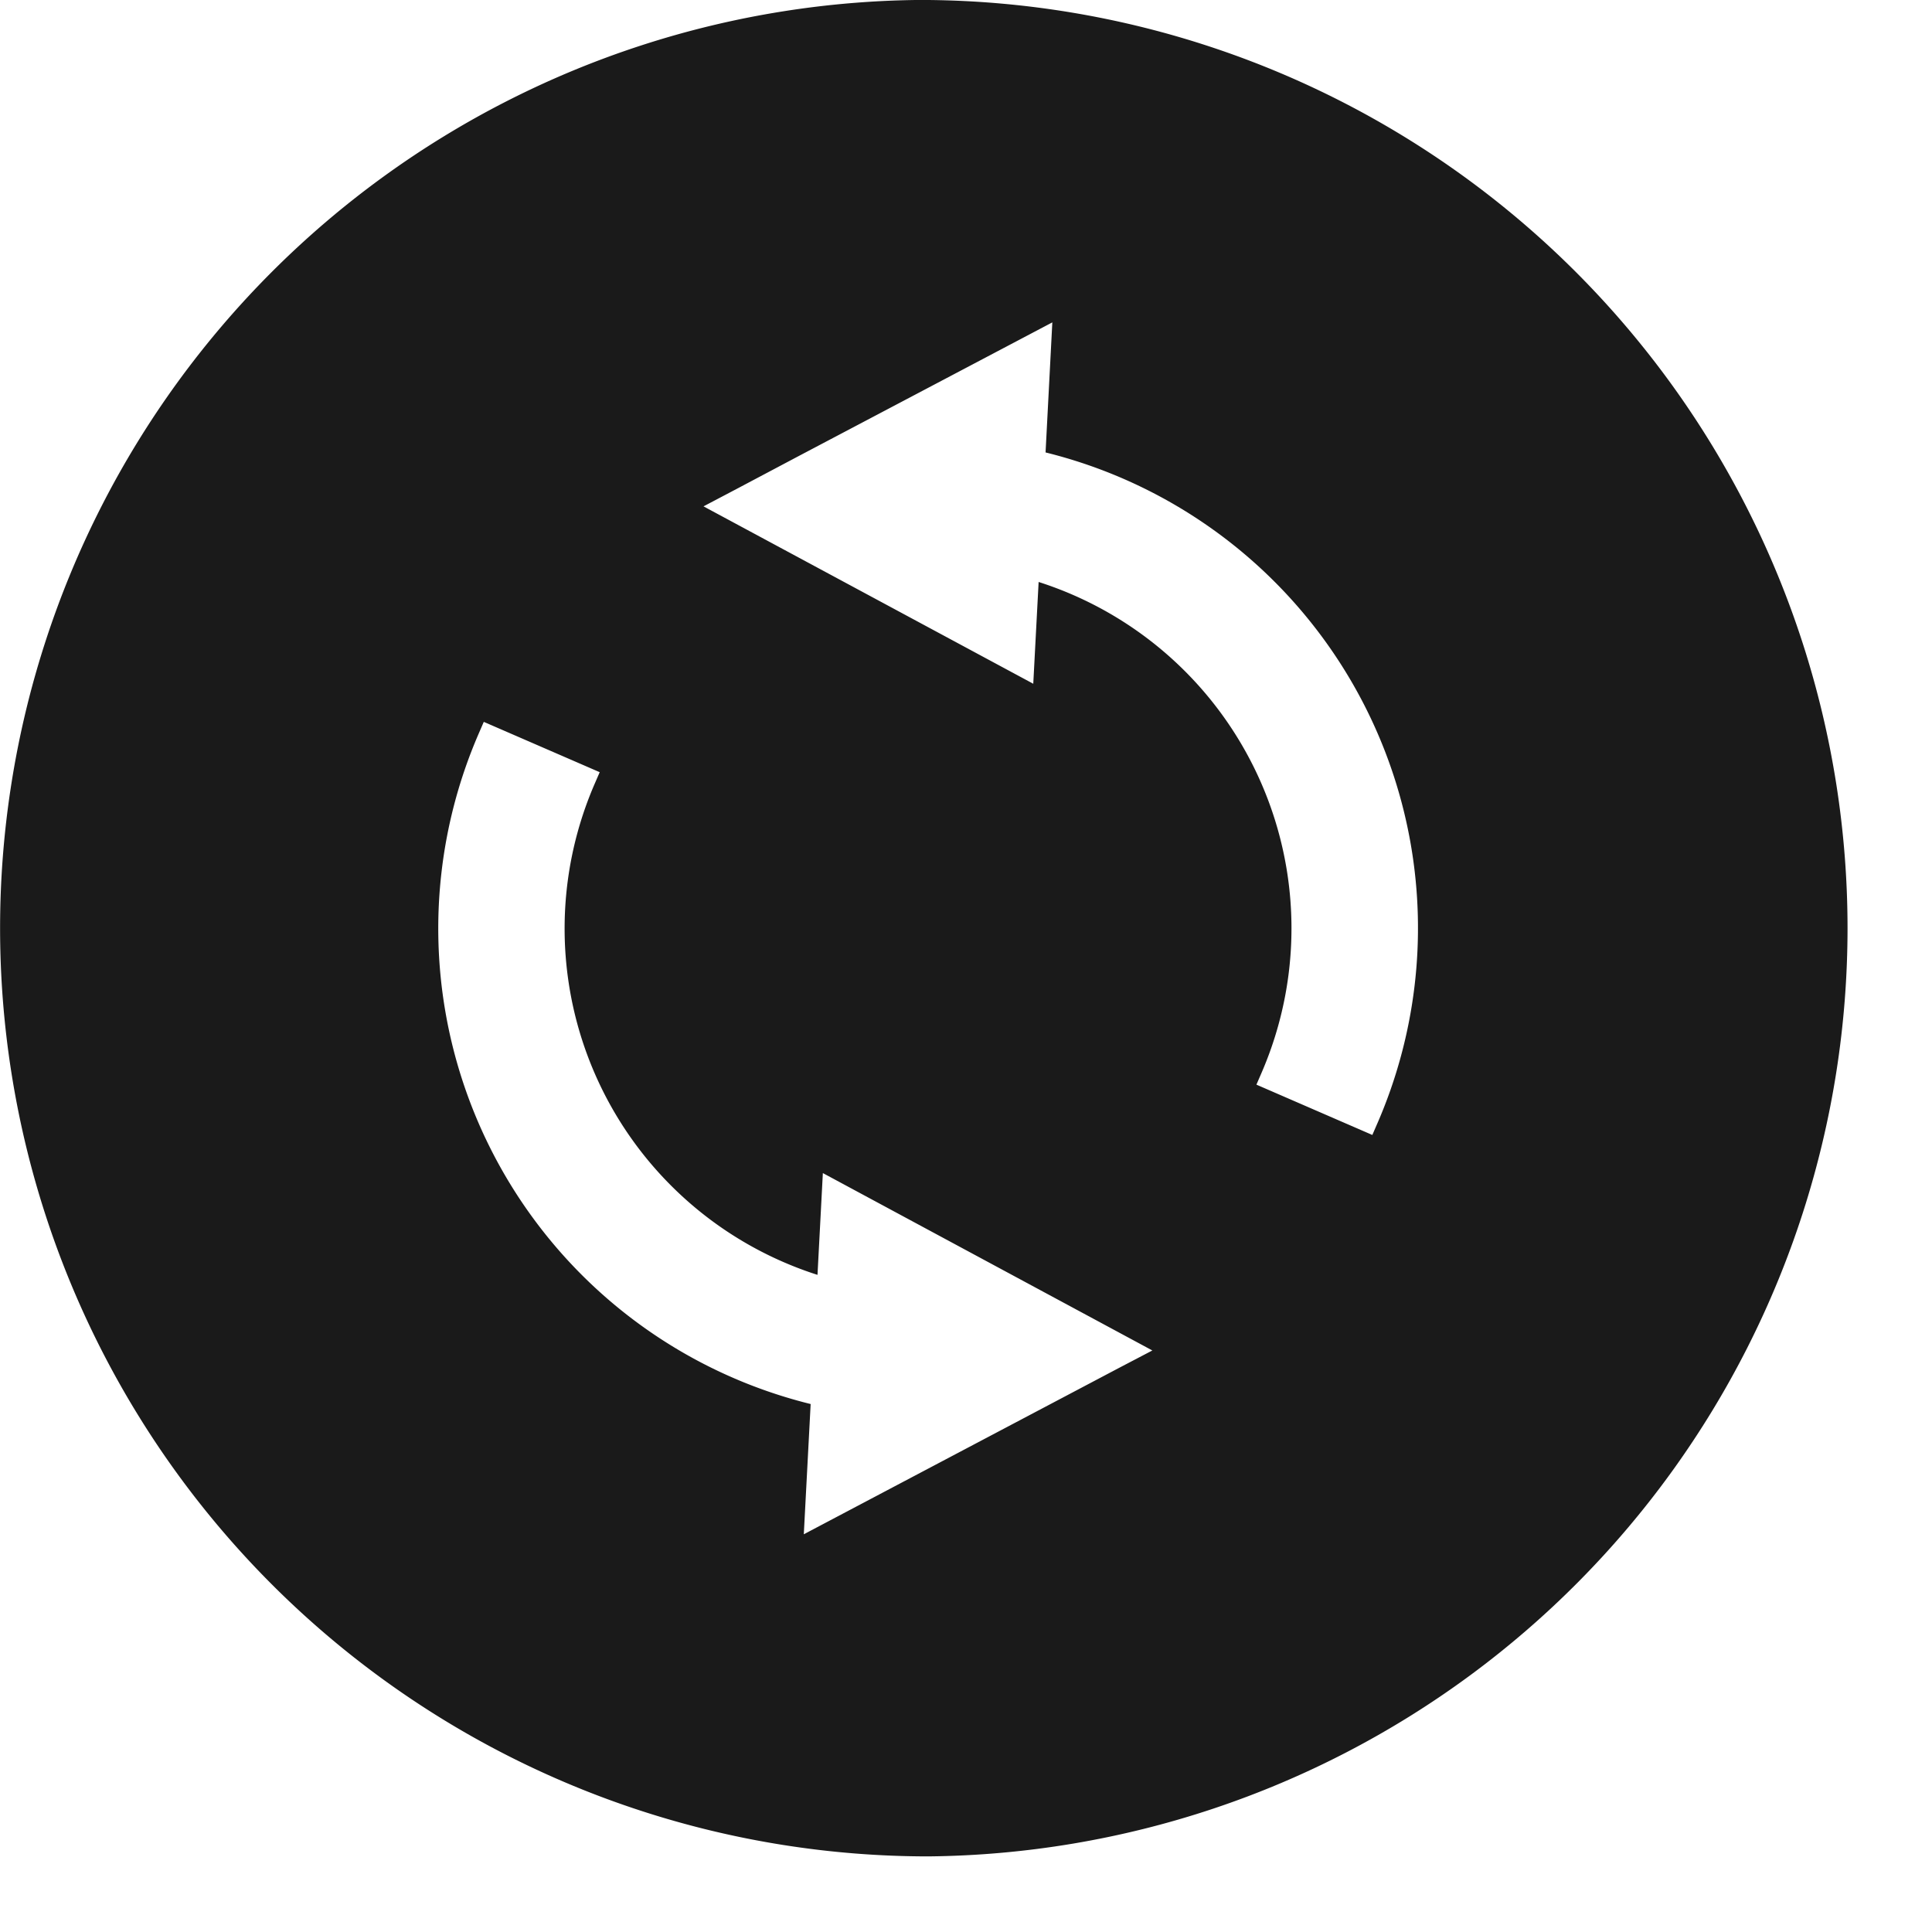 <svg xmlns="http://www.w3.org/2000/svg" width="22" height="22" fill="none" viewBox="0 0 22 22" class="icon_reload">
  <path fill="#1A1A1A" d="M10.57-.001a10.57 10.57 0 1 0 .002 21.14A10.57 10.57 0 0 0 10.57 0Zm2.183 15.572-3.6 1.9.078-1.483A5.578 5.578 0 0 1 5.45 8.356l.059-.136 1.32.573-.059.136a4.14 4.14 0 0 0 2.539 5.588l.061-1.159 3.752 2.02-.369.193Zm2.933-2.783-.059.136-1.32-.573.059-.136a4.141 4.141 0 0 0-2.539-5.588l-.061 1.159-3.755-2.02.38-.2.708-.375 2.884-1.52-.077 1.481a5.579 5.579 0 0 1 3.781 7.634l-.001.002Z"/>
</svg>

